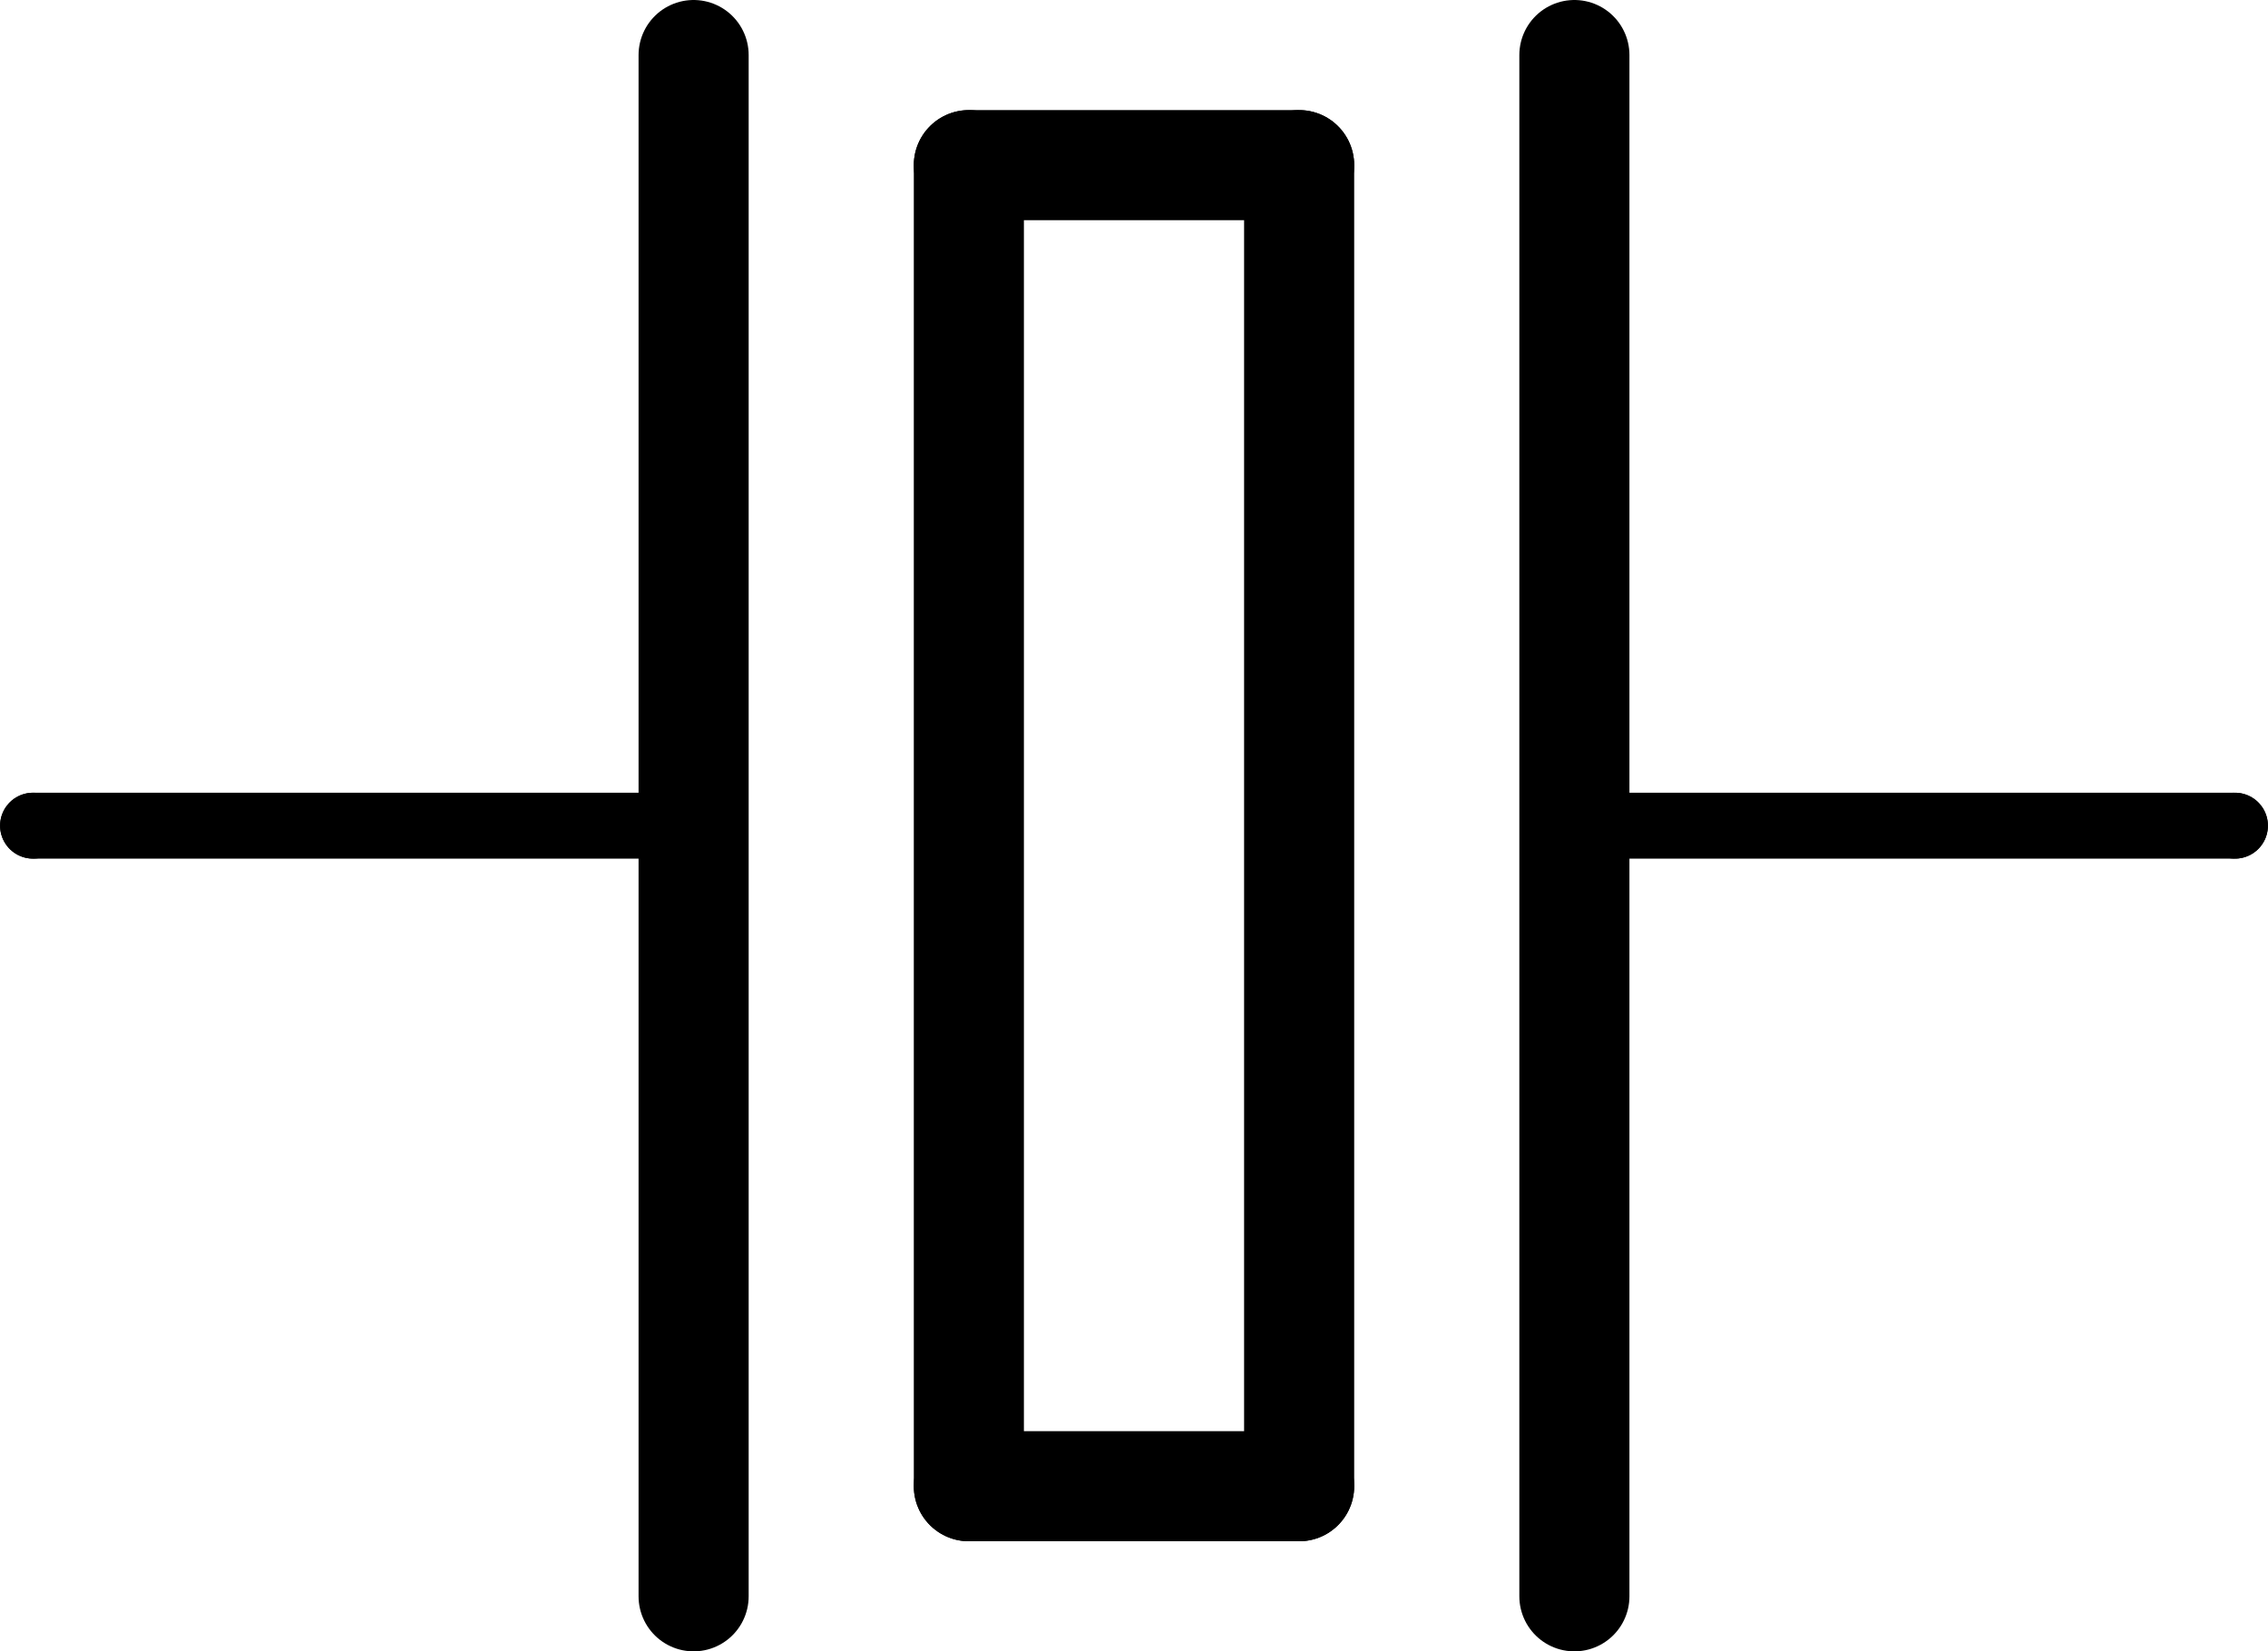 <?xml version='1.0' encoding='UTF-8' standalone='no'?>
<!-- Created with Fritzing (http://www.fritzing.org/) -->
<svg xmlns:svg='http://www.w3.org/2000/svg' xmlns='http://www.w3.org/2000/svg' version='1.2' baseProfile='tiny' x='0in' y='0in' width='0.206in' height='0.15in' viewBox='0 0 5.232 3.81' >
<g id='schematic'>
<line class='other' x1='3.632' y1='1.905' x2='5.156' y2='1.905' stroke='#000000' stroke-width='0.152' stroke-linecap='round'/>
<line class='other' x1='0.076' y1='1.905' x2='1.6' y2='1.905' stroke='#000000' stroke-width='0.152' stroke-linecap='round'/>
<line class='other' x1='2.235' y1='0.381' x2='2.235' y2='3.429' stroke='#000000' stroke-width='0.254' stroke-linecap='round'/>
<line class='other' x1='2.235' y1='3.429' x2='2.997' y2='3.429' stroke='#000000' stroke-width='0.254' stroke-linecap='round'/>
<line class='other' x1='2.997' y1='3.429' x2='2.997' y2='0.381' stroke='#000000' stroke-width='0.254' stroke-linecap='round'/>
<line class='other' x1='2.997' y1='0.381' x2='2.235' y2='0.381' stroke='#000000' stroke-width='0.254' stroke-linecap='round'/>
<line class='other' x1='3.632' y1='0.127' x2='3.632' y2='3.683' stroke='#000000' stroke-width='0.254' stroke-linecap='round'/>
<line class='other' x1='1.6' y1='0.127' x2='1.6' y2='3.683' stroke='#000000' stroke-width='0.254' stroke-linecap='round'/>
<line class='pin' id='connector0pin' connectorname='2' x1='5.156' y1='1.905' x2='5.156' y2='1.905' stroke='#000000' stroke-width='0.152' stroke-linecap='round'/>
<rect class='terminal' id='connector0terminal' x='5.156' y='1.905' width='0' height='0' stroke='none' stroke-width='0' fill='none'/>
<line class='pin' id='connector1pin' connectorname='1' x1='0.076' y1='1.905' x2='0.076' y2='1.905' stroke='#000000' stroke-width='0.152' stroke-linecap='round'/>
<rect class='terminal' id='connector1terminal' x='0.076' y='1.905' width='0' height='0' stroke='none' stroke-width='0' fill='none'/>
</g>
</svg>